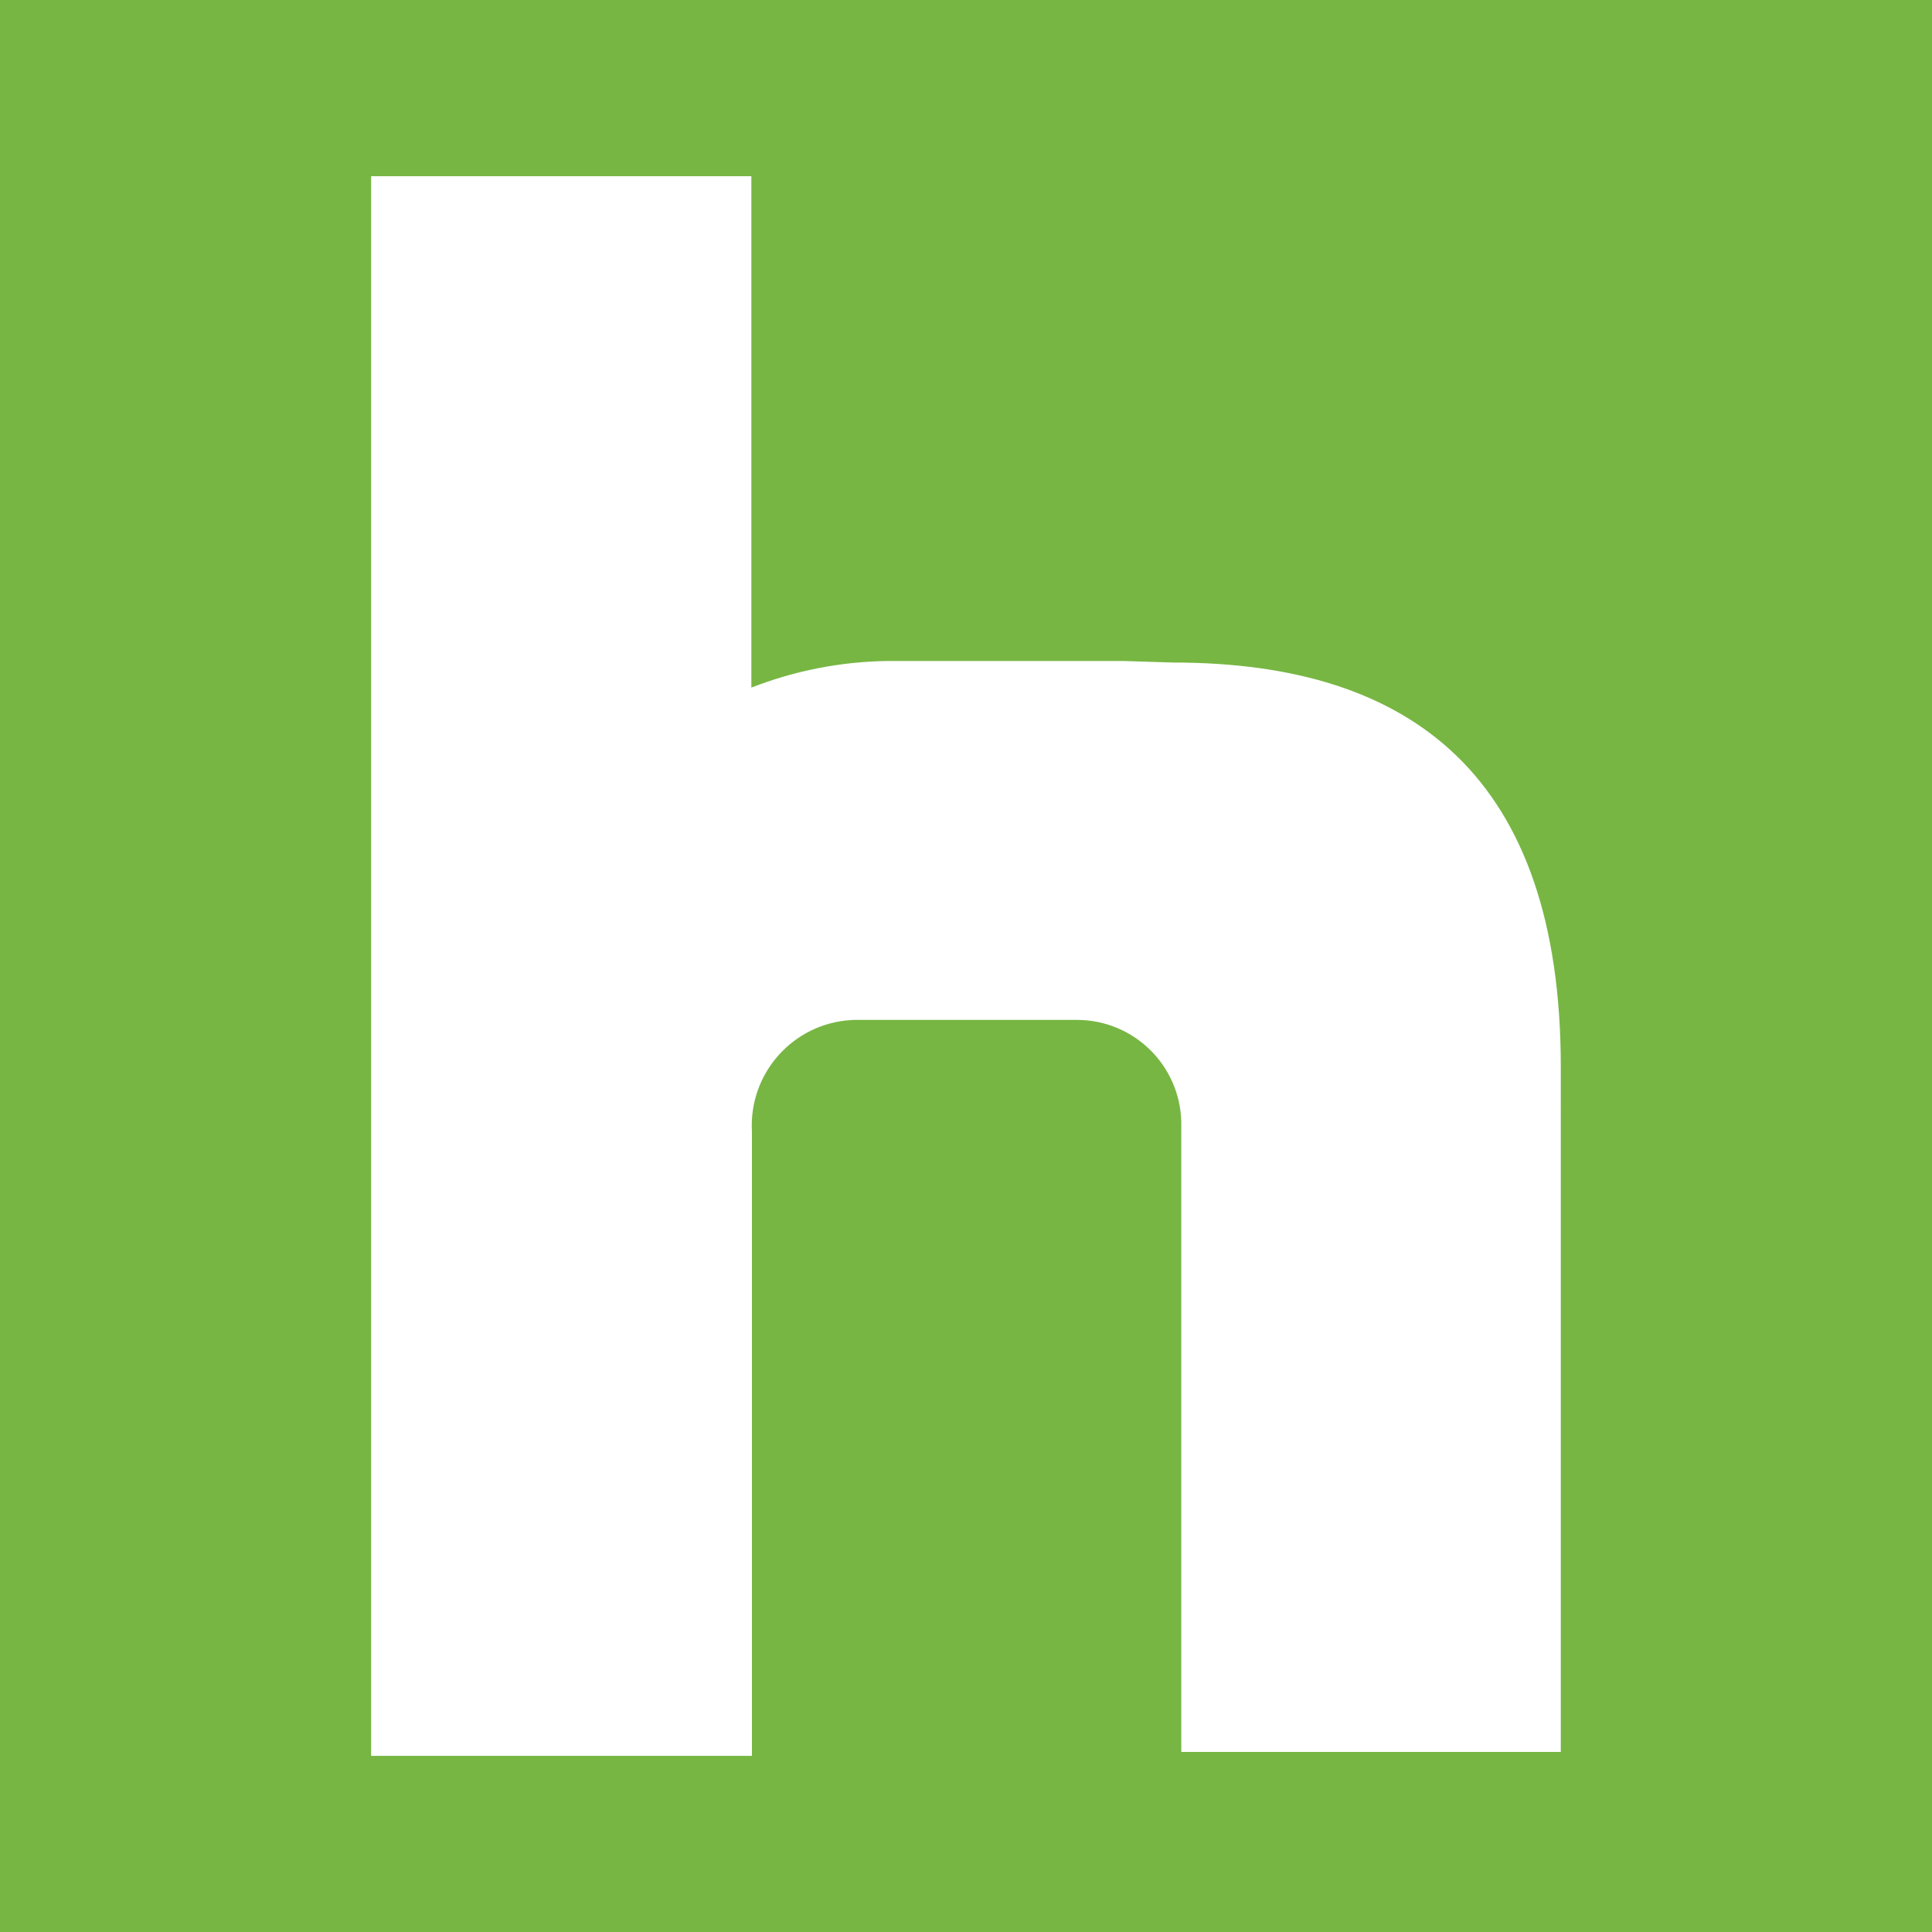<?xml version="1.0" encoding="utf-8"?>
<!-- Generator: Adobe Illustrator 25.2.3, SVG Export Plug-In . SVG Version: 6.00 Build 0)  -->
<svg version="1.1" id="Layer_1" xmlns="http://www.w3.org/2000/svg" xmlns:xlink="http://www.w3.org/1999/xlink" x="0px" y="0px"
	 viewBox="0 0 300 300" style="enable-background:new 0 0 300 300;" xml:space="preserve">
<rect x="0" y="0" width="300" height="300" fill="#333333" stroke="none"/>
<style type="text/css">
	.st0{fill:#77B643;stroke:#77B643;stroke-miterlimit:10;}
	.st1{fill:#FFFFFF;}
</style>
<rect class="st0" width="300" height="300"/>
<path class="st1" d="M174.47,102.64h-36.77c-7.2,0.11-14.32,1.51-21.03,4.13V27.36H57.63v245.29h59.13v-96.95
	c-0.51-9.05,6.41-16.8,15.46-17.31c0.15-0.01,0.29-0.01,0.44-0.02h34.56c8.83,0,16.04,7.07,16.21,15.9v97.77h58.93V165.7
	c0-44.96-22.94-62.82-60.15-62.82"/>
</svg>
